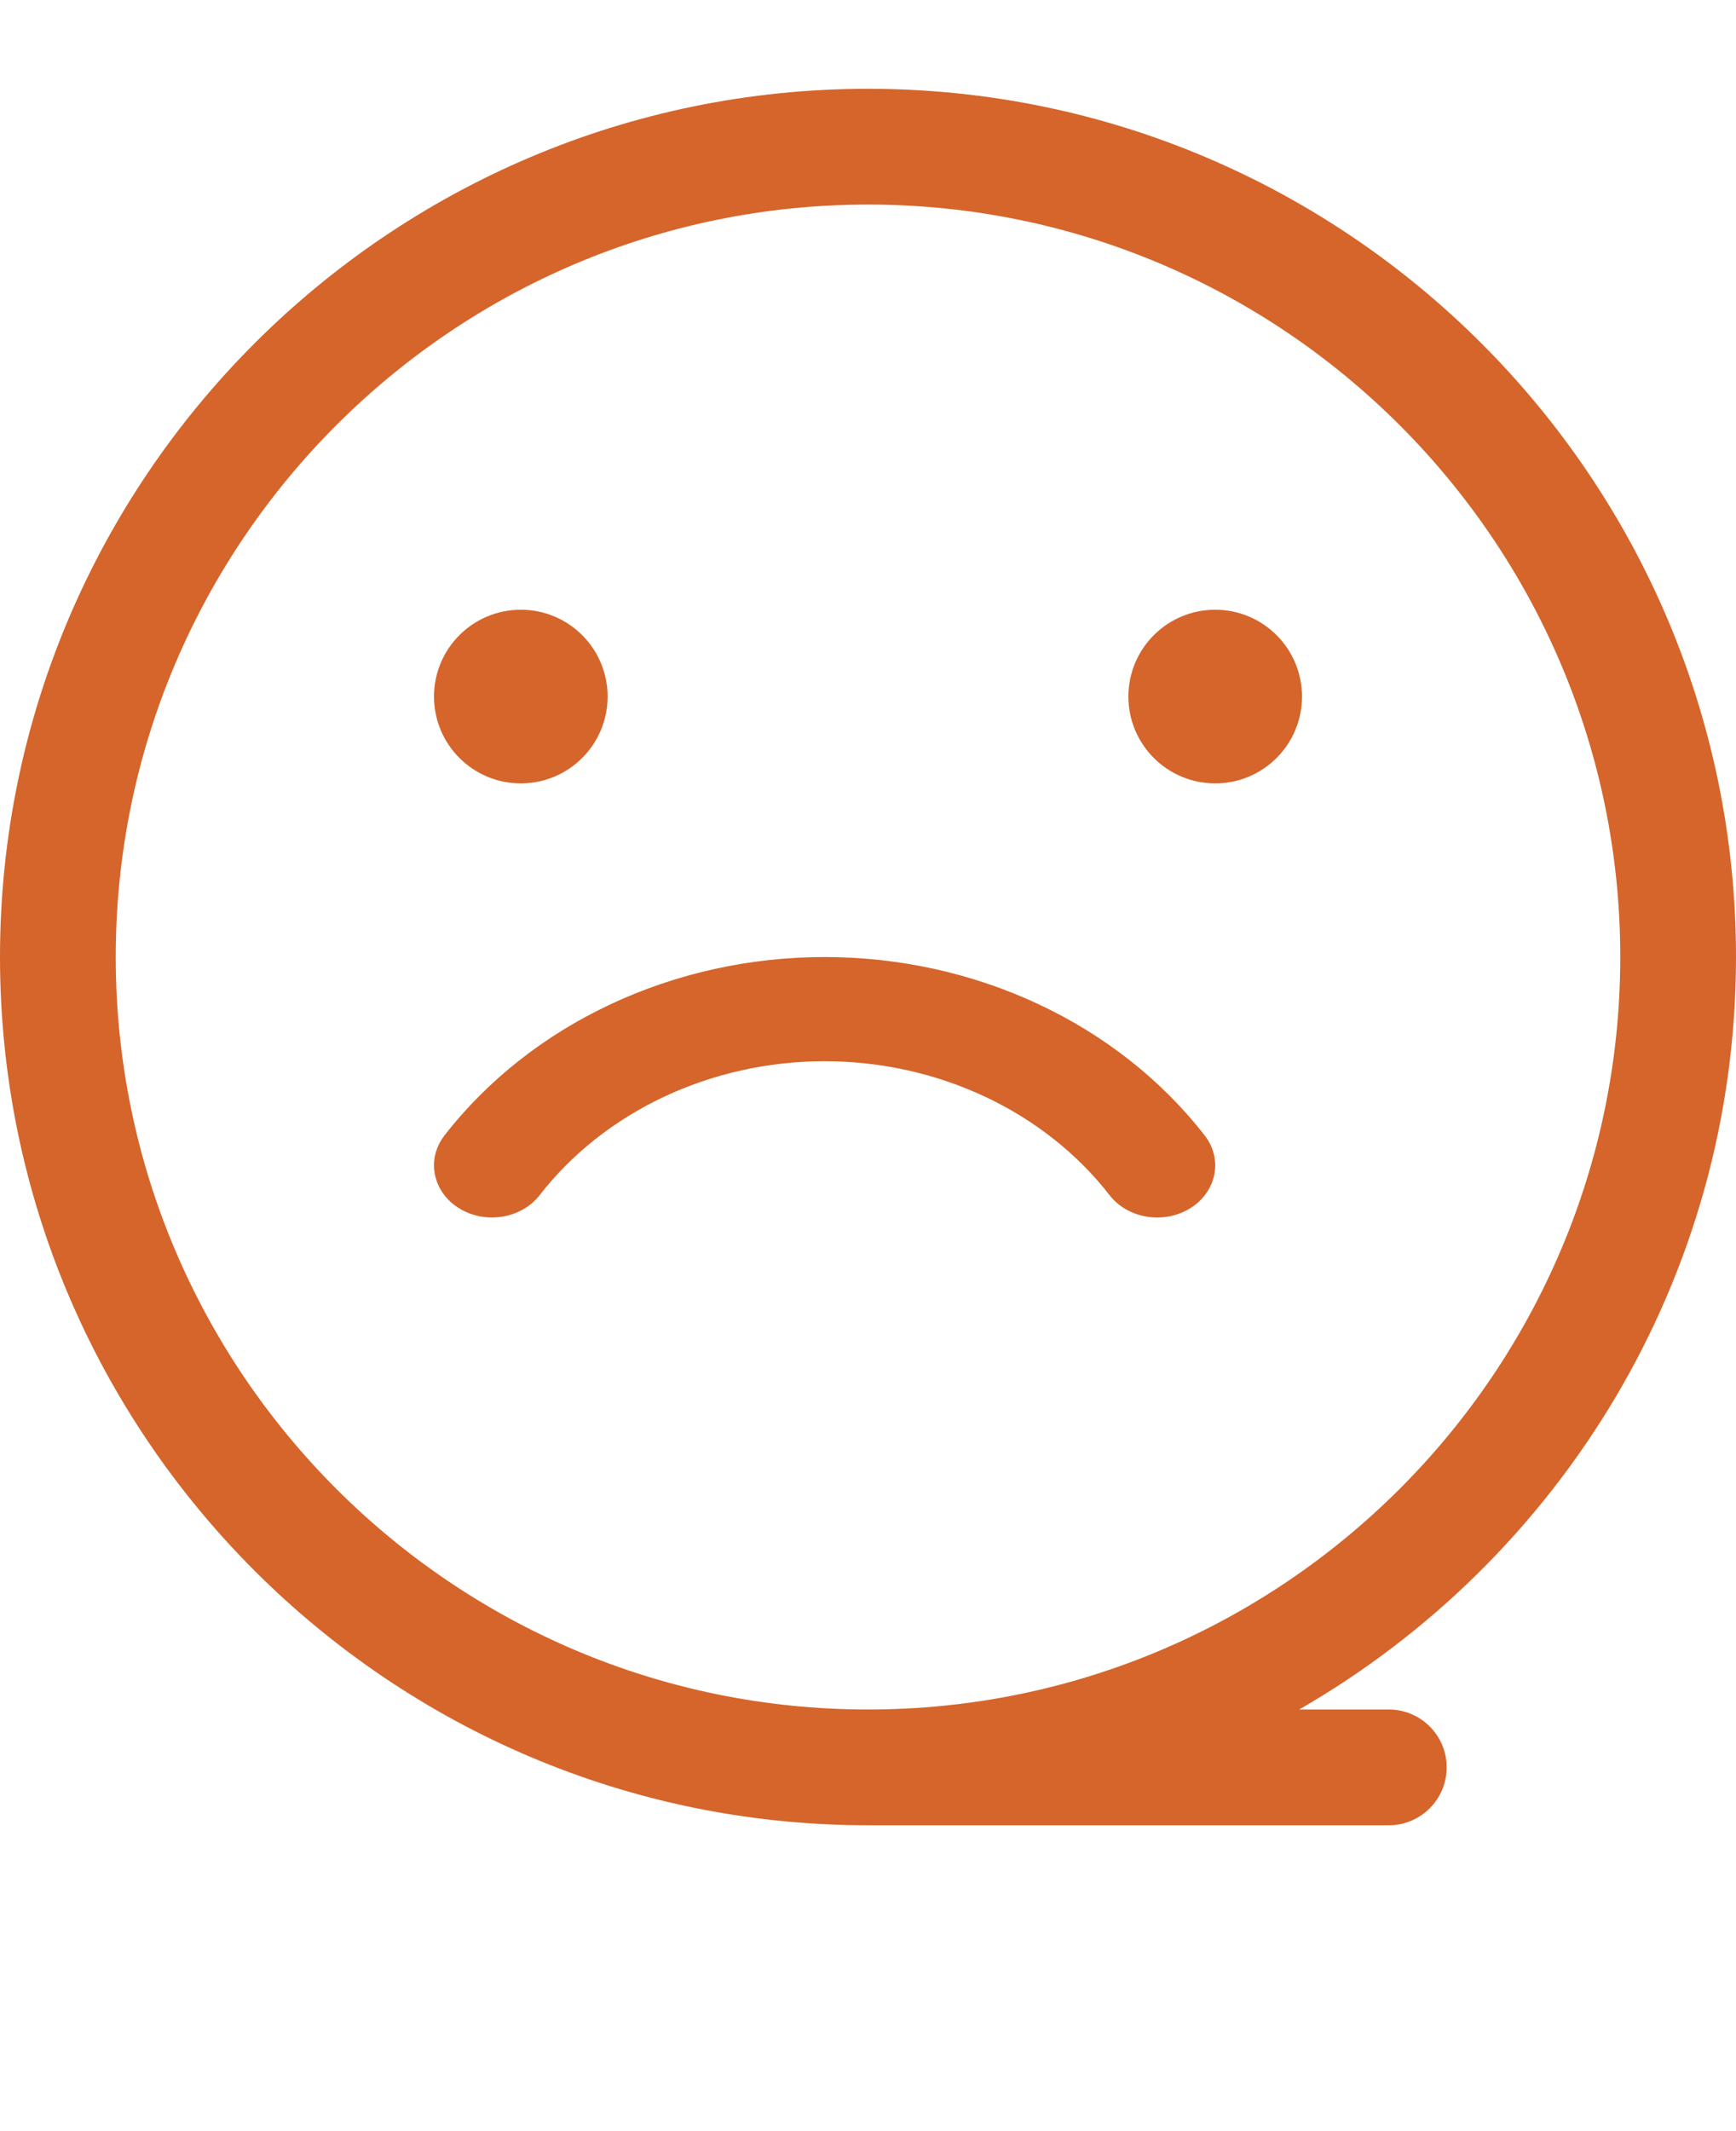 <?xml version="1.0" encoding="UTF-8"?>
<svg width="22px" height="27px" viewBox="0 0 24 27" version="1.1" xmlns="http://www.w3.org/2000/svg"
     xmlns:xlink="http://www.w3.org/1999/xlink">
    <!-- Generator: sketchtool 55.2 (78181) - https://sketchapp.com -->
    <title>C53B7FB9-02FB-4D04-A873-F5E673E295DC</title>
    <desc>Created with sketchtool.</desc>
    <g id="desktop" stroke="none" stroke-width="1" fill="none" fill-rule="evenodd">
        <g id="mboy-desk-0.0-inicio" transform="translate(-22, -324)" fill="#D5652B" fill-rule="nonzero">
            <g id="ic/sorteios" transform="translate(22, 324)">
                <g id="Group-5">
                    <path d="M8.4,8.4 C8.4,9.063 7.863,9.6 7.2,9.6 C6.537,9.6 6,9.063 6,8.4 C6,7.737 6.537,7.2 7.2,7.2 C7.863,7.2 8.4,7.737 8.4,8.4 Z"
                          id="Path"></path>
                    <path d="M18,8.4 C18,9.063 17.463,9.6 16.8,9.6 C16.137,9.6 15.6,9.063 15.6,8.4 C15.6,7.737 16.137,7.2 16.8,7.2 C17.463,7.2 18,7.737 18,8.4 L18,8.4 Z"
                          id="Path"></path>
                    <path d="M15.999,15.6 C15.746,15.6 15.496,15.493 15.34,15.292 C14.44,14.133 12.967,13.44 11.4,13.44 C9.833,13.44 8.36,14.133 7.46,15.292 C7.207,15.617 6.707,15.698 6.343,15.47 C5.98,15.243 5.891,14.794 6.144,14.467 C7.344,12.922 9.309,12 11.4,12 C13.491,12 15.456,12.922 16.656,14.468 C16.909,14.794 16.82,15.243 16.457,15.471 C16.317,15.558 16.157,15.6 15.999,15.6 L15.999,15.6 Z"
                          id="Path"></path>
                    <path d="M24,12 C24,5.383 18.617,0 12,0 C5.383,0 0,5.383 0,12 C0,18.617 5.383,24 12,24 L19.2,24 C19.642,24 20,23.642 20,23.2 C20,22.758 19.642,22.4 19.2,22.4 L17.961,22.4 C21.563,20.327 24,16.446 24,12 Z M12,22.4 C6.265,22.4 1.6,17.735 1.6,12 C1.6,6.265 6.265,1.6 12,1.6 C17.735,1.6 22.4,6.265 22.4,12 C22.4,17.735 17.735,22.4 12,22.4 Z"
                          id="Shape"></path>
                </g>
            </g>
        </g>
    </g>
</svg>
